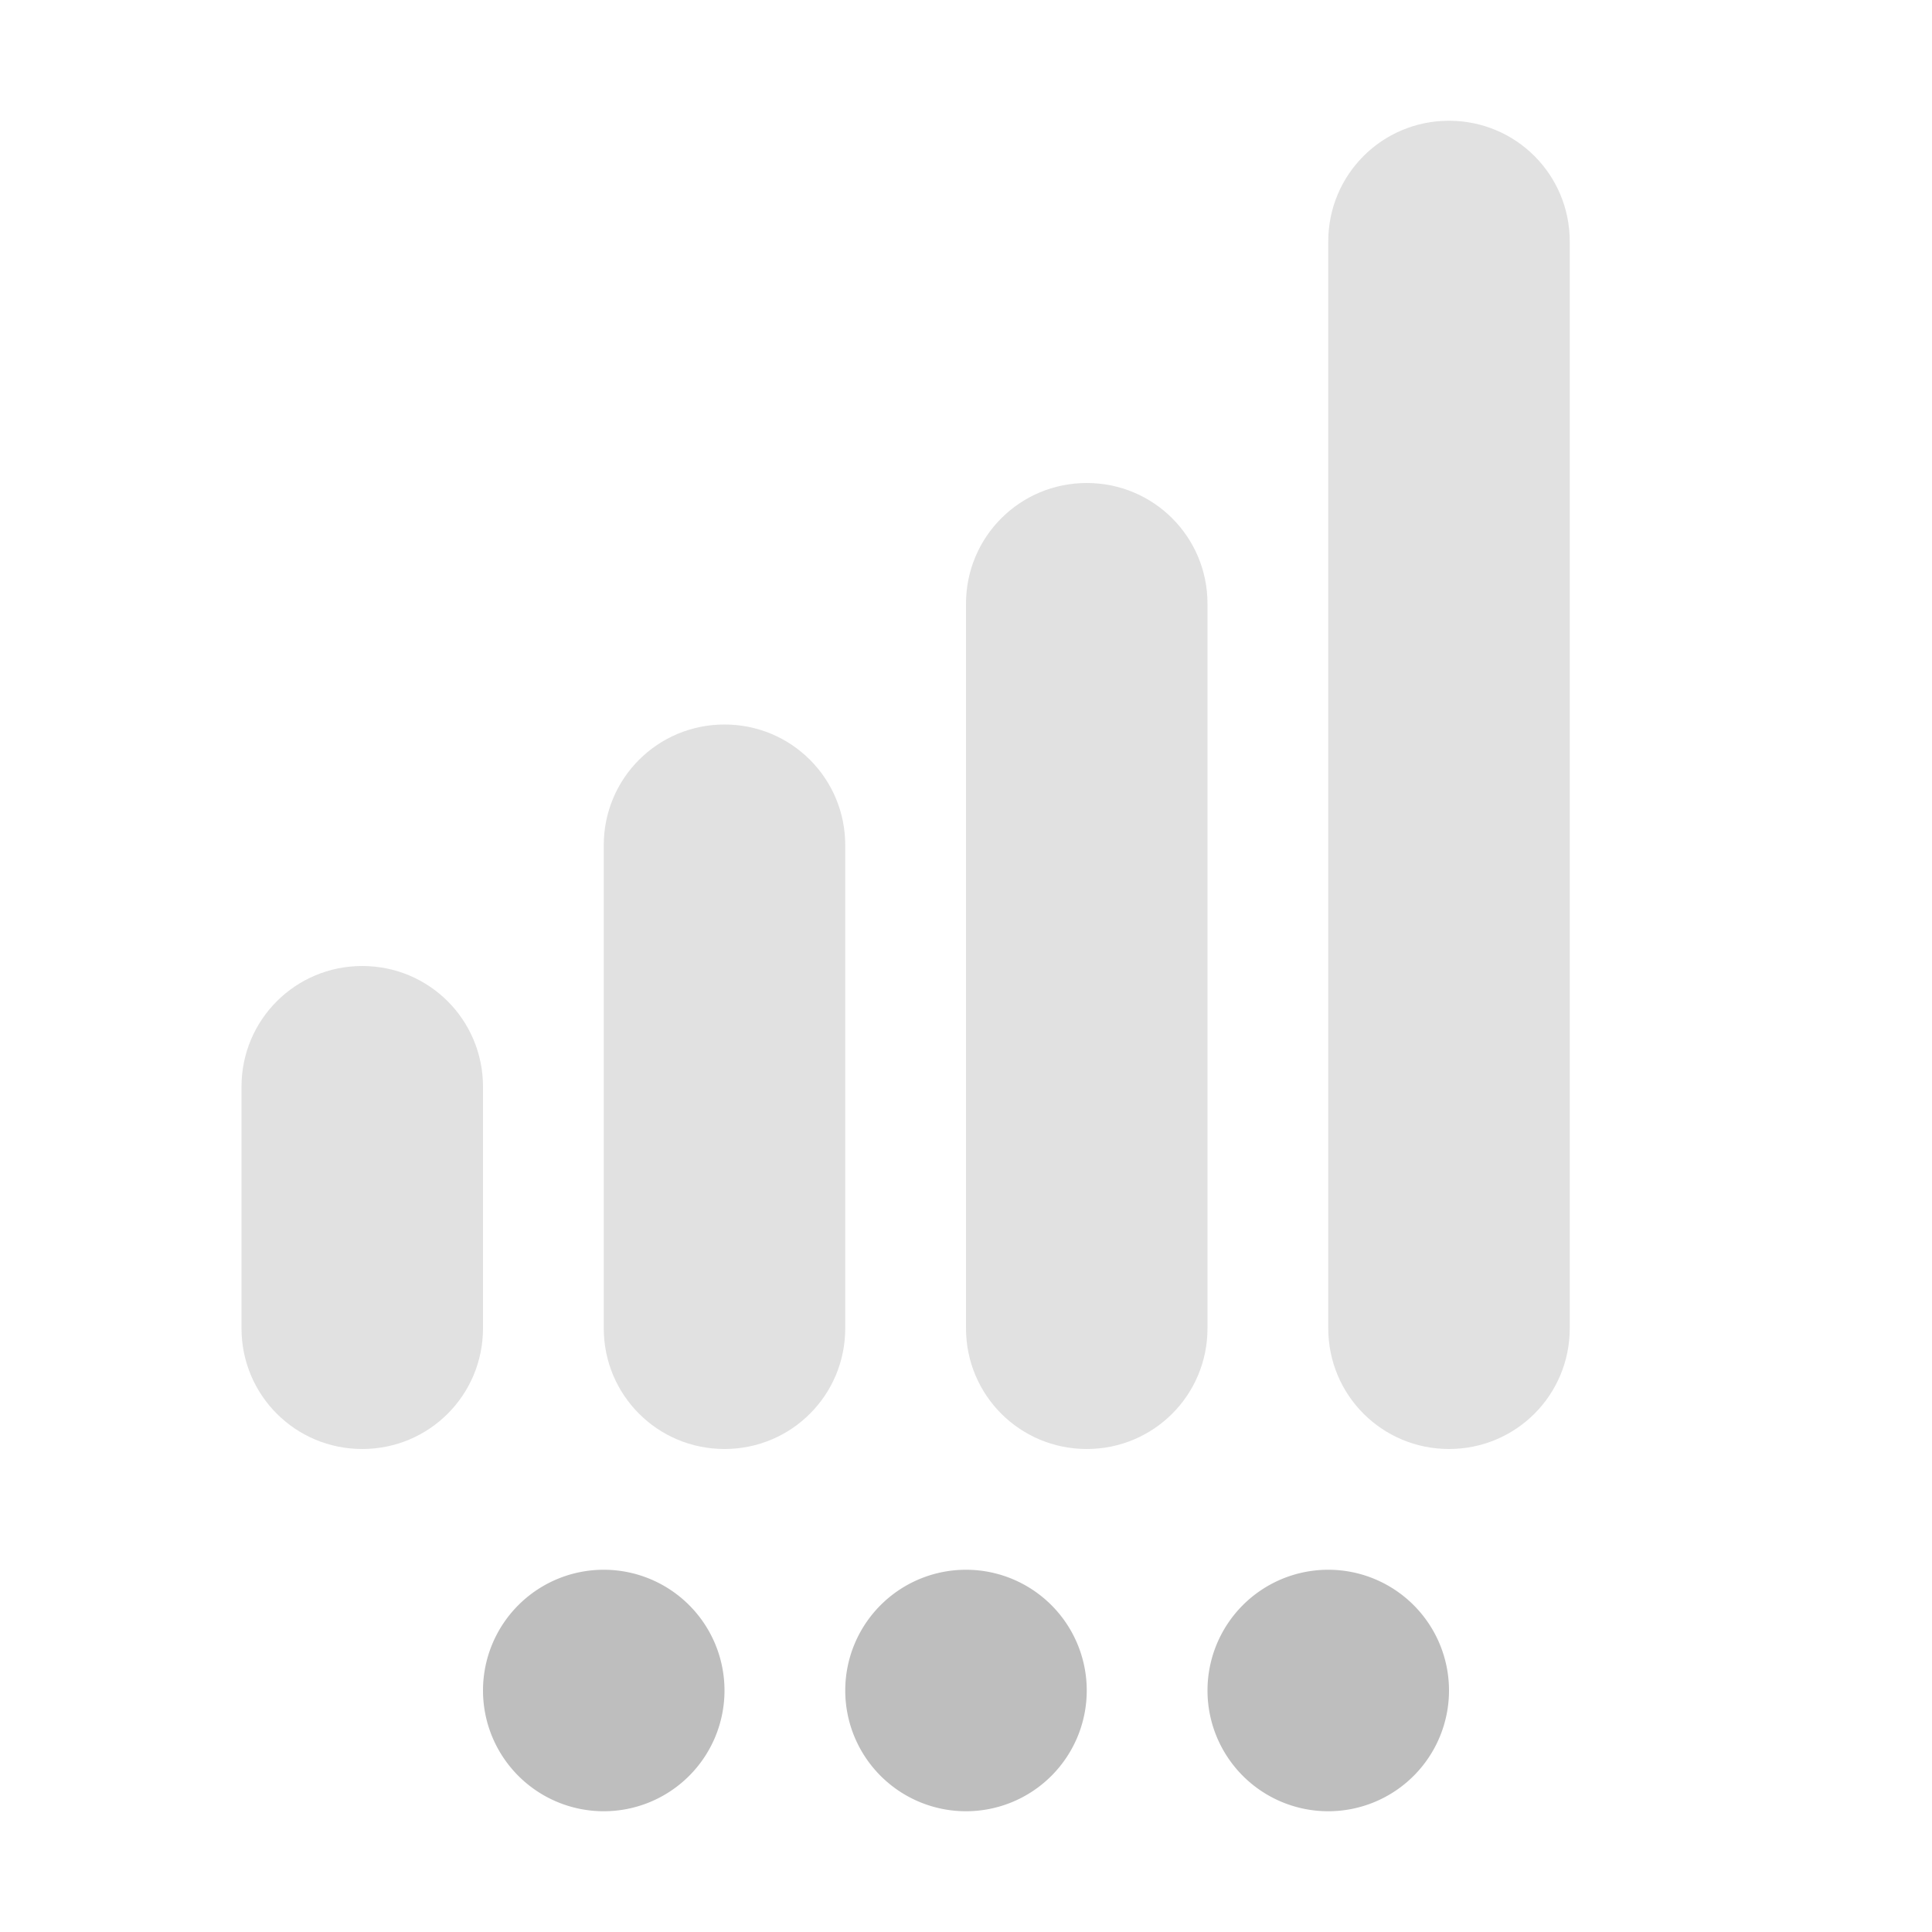 <svg width="16" height="16" version="1.1" xmlns="http://www.w3.org/2000/svg">
	<path d="m5 13a1 1 0 0 0 -1 1 1 1 0 0 0 1 1 1 1 0 0 0 1 -1 1 1 0 0 0 -1 -1zm3 0a1 1 0 0 0 -1 1 1 1 0 0 0 1 1 1 1 0 0 0 1 -1 1 1 0 0 0 -1 -1zm3 0a1 1 0 0 0 -1 1 1 1 0 0 0 1 1 1 1 0 0 0 1 -1 1 1 0 0 0 -1 -1z" fill="#bebebe"/>
	<path opacity=".45" fill="#bebebe" d="m12 1c-0.554 0-1 0.446-1 1v9c0 0.554 0.446 1 1 1s1-0.446 1-1v-9c0-0.554-0.446-1-1-1zm-3 3c-0.554 0-1 0.446-1 1v6c0 0.554 0.446 1 1 1s1-0.446 1-1v-6c0-0.554-0.446-1-1-1zm-3 2c-0.554 0-1 0.446-1 1v4c0 0.554 0.446 1 1 1s1-0.446 1-1v-4c0-0.554-0.446-1-1-1zm-3 2c-0.554 0-1 0.446-1 1v2c0 0.554 0.446 1 1 1s1-0.446 1-1v-2c0-0.554-0.446-1-1-1z"/>
</svg>
